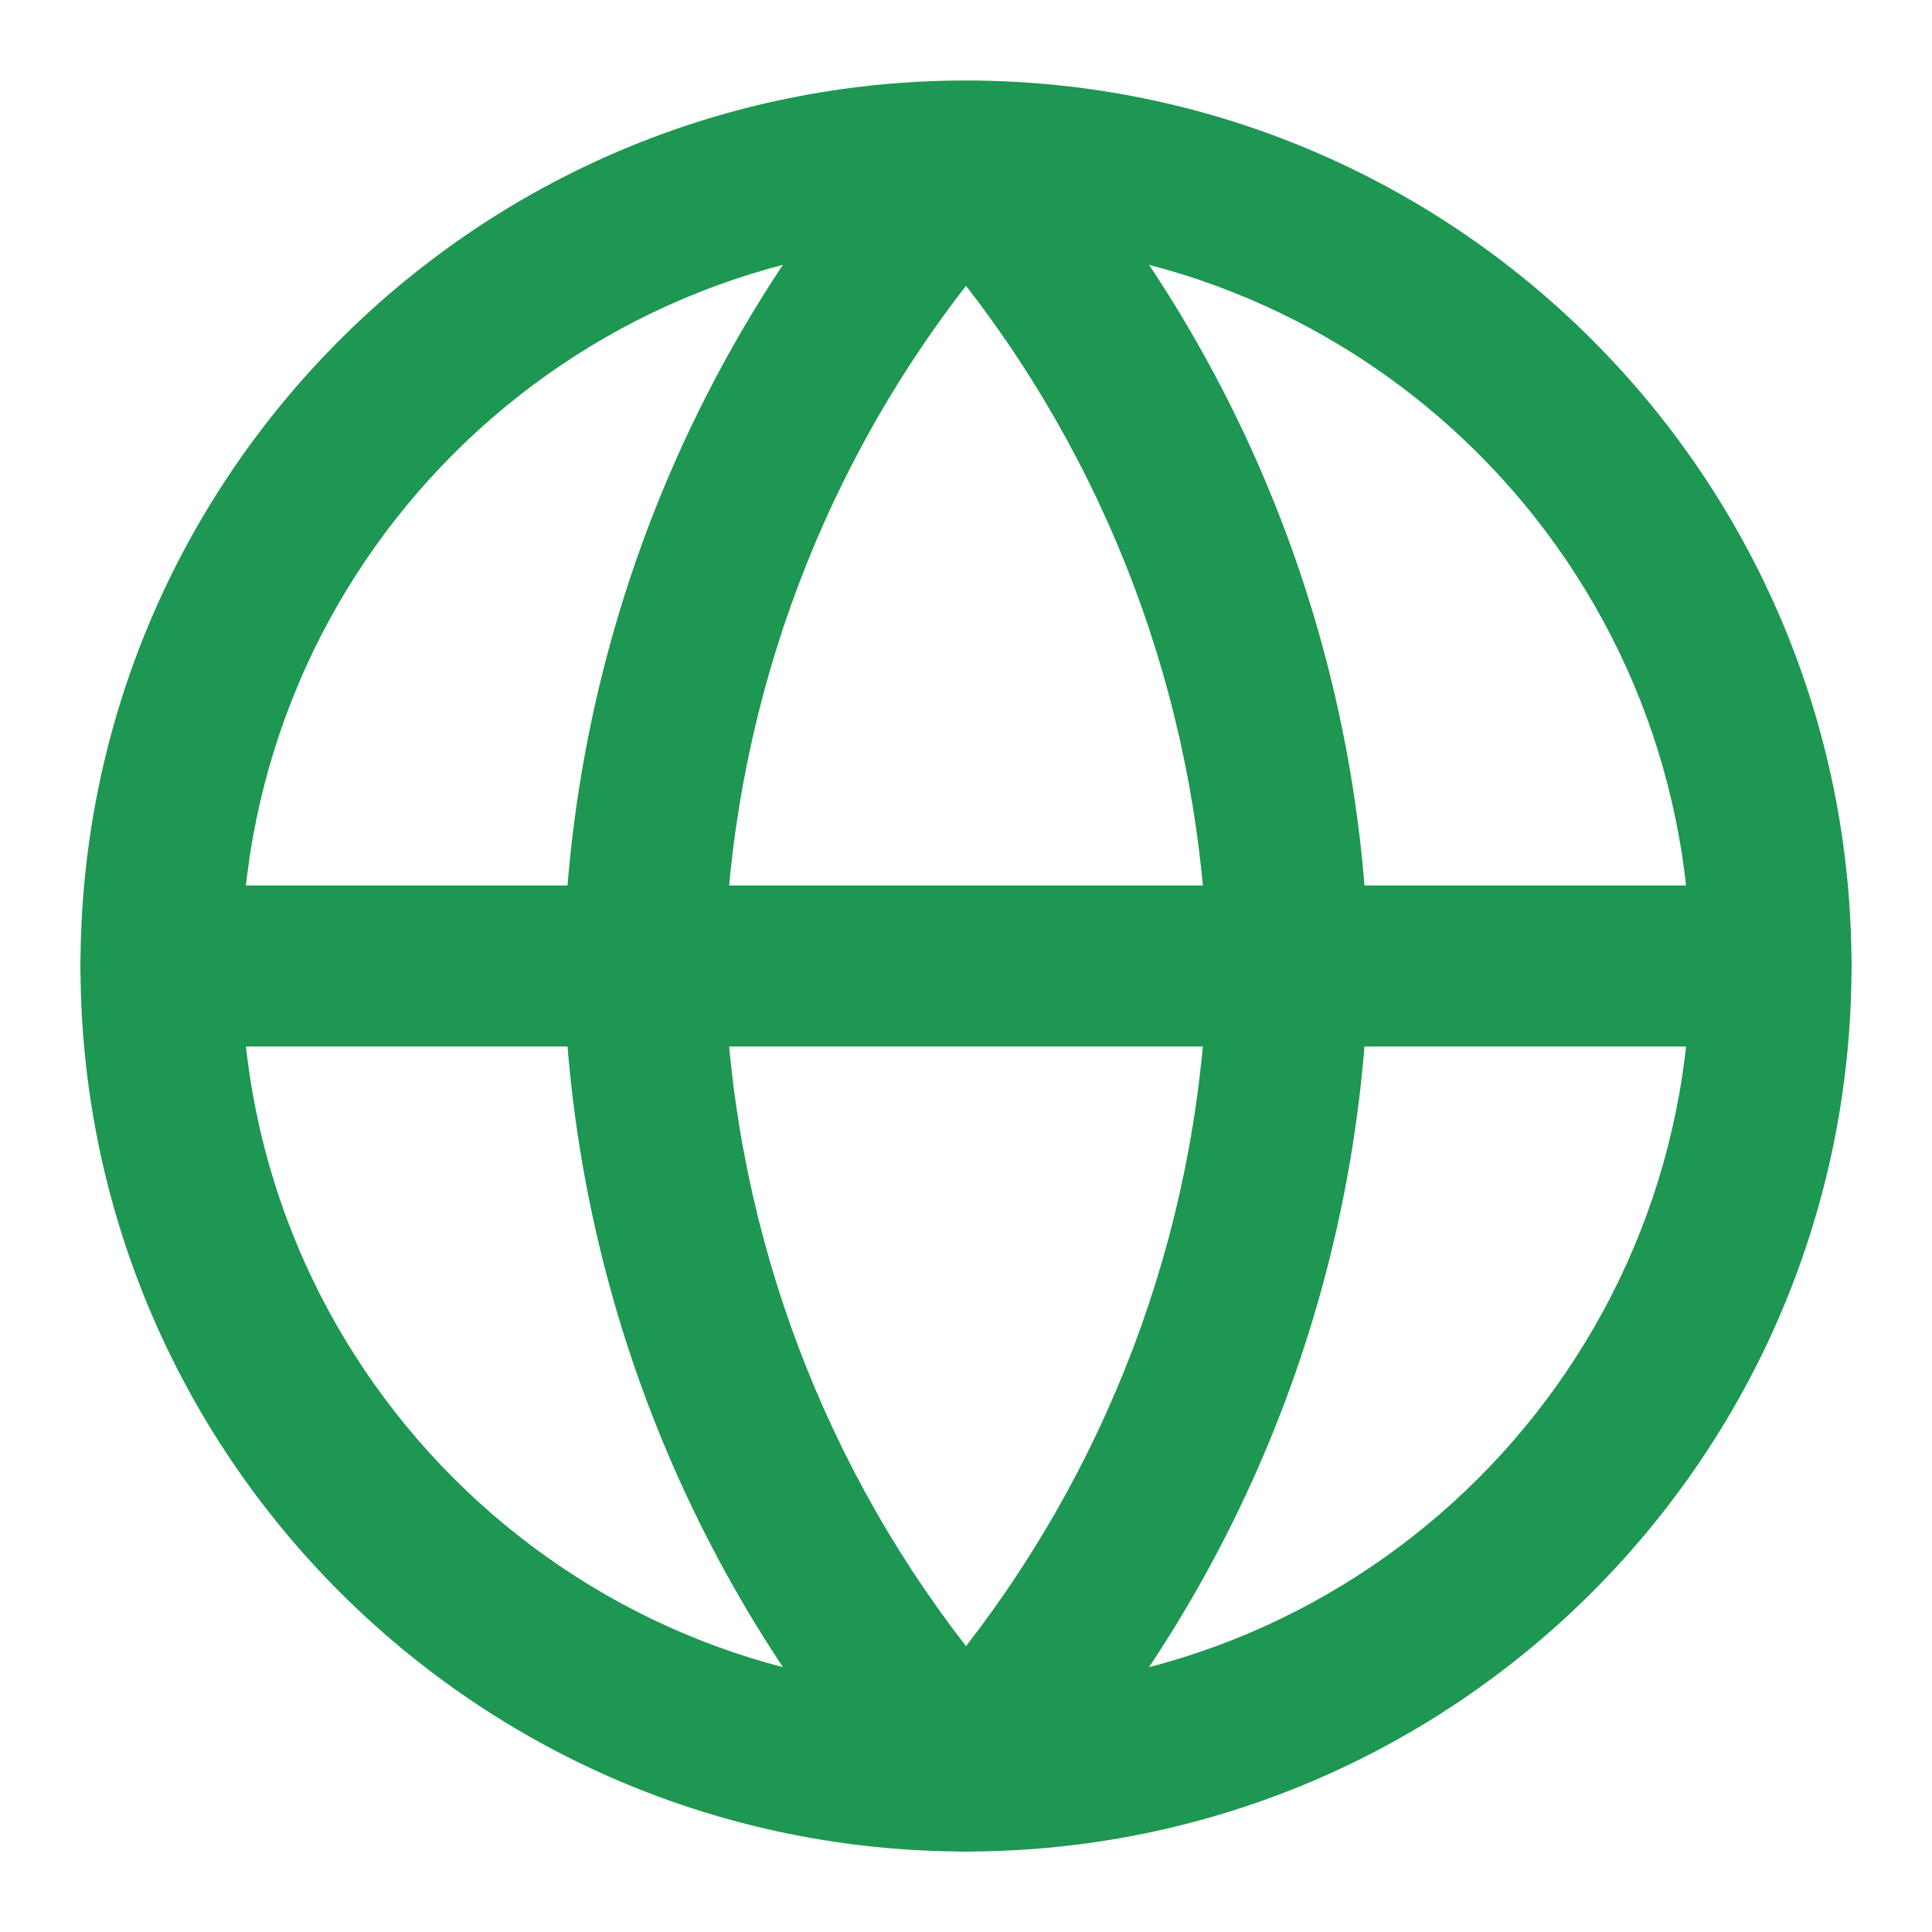 <svg width="24" height="24" viewBox="0 0 24 24" fill="none" xmlns="http://www.w3.org/2000/svg">
<path fill-rule="evenodd" clip-rule="evenodd" d="M12 3C7.029 3 3 7.029 3 12C3 16.971 7.029 21 12 21C16.971 21 21 16.971 21 12C21 7.029 16.971 3 12 3ZM1 12C1 5.925 5.925 1 12 1C18.075 1 23 5.925 23 12C23 18.075 18.075 23 12 23C5.925 23 1 18.075 1 12Z" fill="#1D9752"/>
<path fill-rule="evenodd" clip-rule="evenodd" d="M1 12C1 11.448 1.448 11 2 11H22C22.552 11 23 11.448 23 12C23 12.552 22.552 13 22 13H2C1.448 13 1 12.552 1 12Z" fill="#1D9752"/>
<path fill-rule="evenodd" clip-rule="evenodd" d="M9 12C9.069 15.075 10.126 18.035 12 20.449C13.874 18.035 14.931 15.075 15 12C14.931 8.925 13.874 5.964 12 3.55C10.126 5.964 9.069 8.925 9 12ZM12 2L11.262 1.325C8.597 4.243 7.083 8.028 7 11.979C7 11.993 7 12.007 7 12.02C7.083 15.971 8.597 19.757 11.262 22.674C11.451 22.881 11.719 23 12 23C12.281 23 12.549 22.881 12.738 22.674C15.403 19.757 16.918 15.971 17 12.02C17 12.007 17 11.993 17 11.979C16.918 8.028 15.403 4.243 12.738 1.325L12 2Z" fill="#1D9752"/>
</svg>
